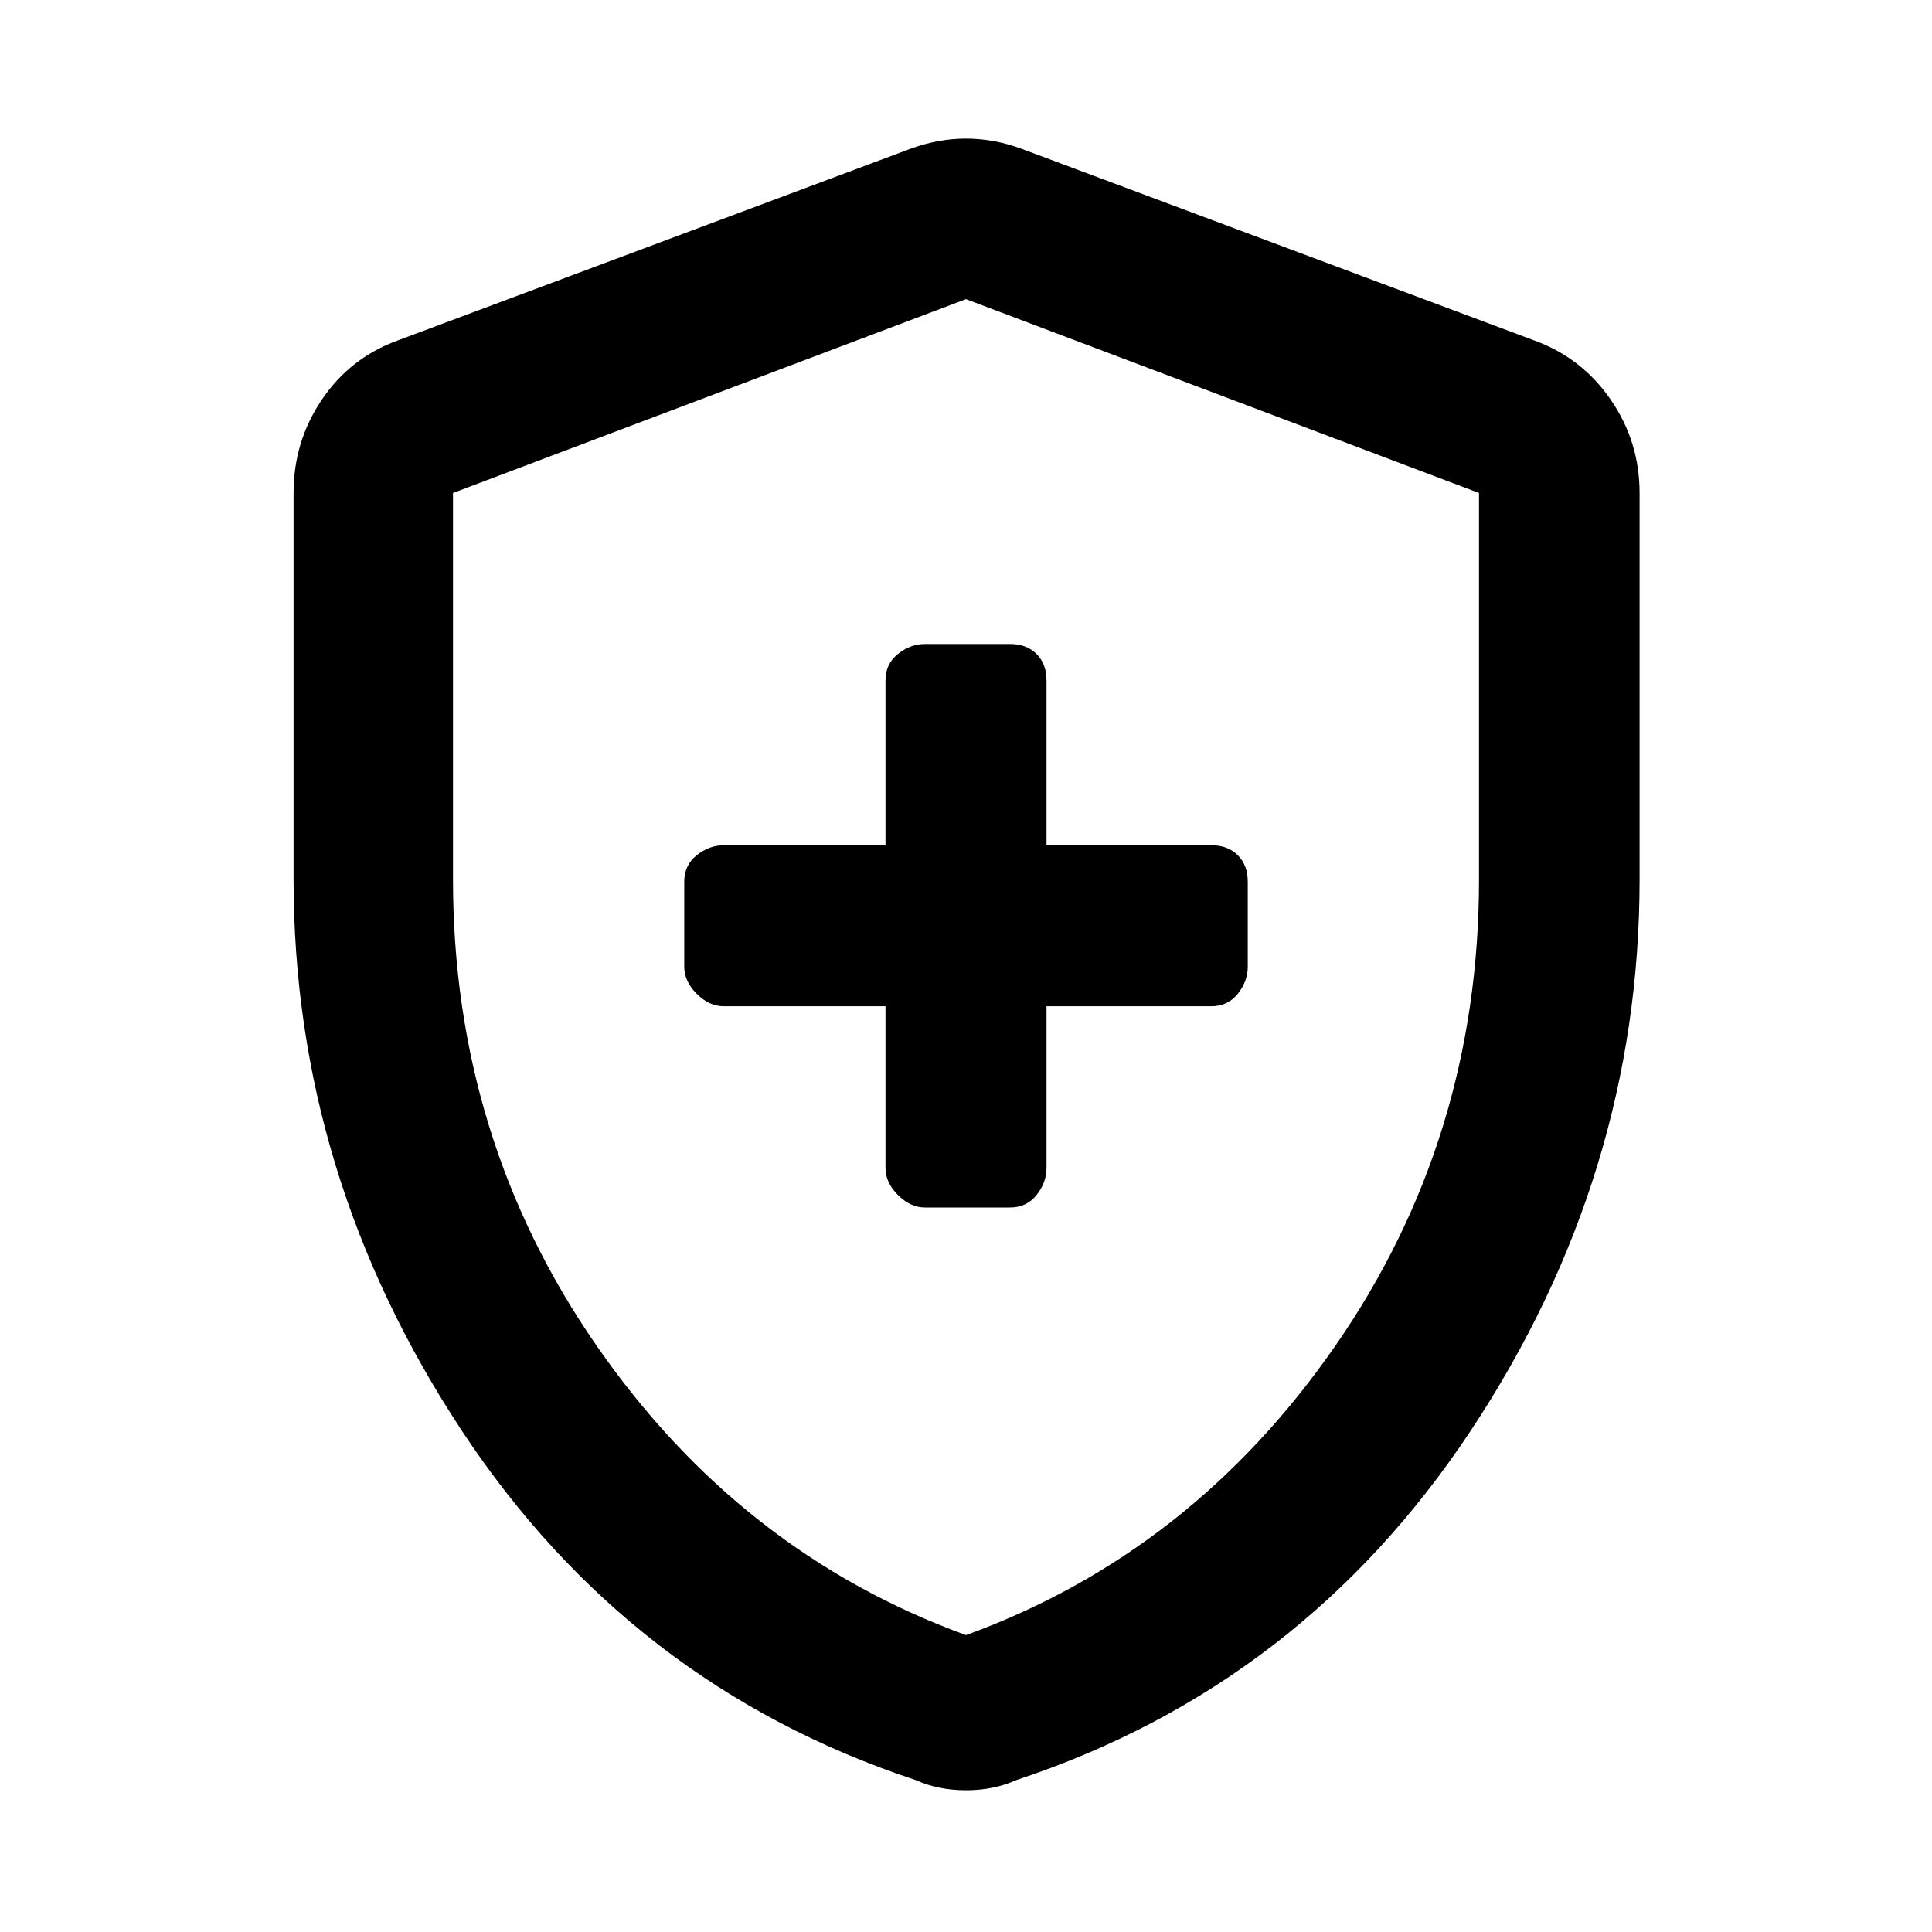 <svg xmlns="http://www.w3.org/2000/svg" height="48" viewBox="0 -960 960 960" width="48"><path d="M440-460v80.39q0 7.22 6.19 13.42 6.2 6.19 13.42 6.19h42.35q8.13 0 13.09-6.19 4.95-6.2 4.95-13.42V-460h81.96q8.13 0 13.09-6.19 4.95-6.2 4.95-13.42v-42.35q0-8.13-4.95-13.09-4.96-4.95-13.09-4.95H520v-81.96q0-8.13-4.95-13.09-4.96-4.95-13.09-4.95h-42.35q-7.22 0-13.42 4.95-6.19 4.96-6.19 13.09V-540h-80.39q-7.22 0-13.42 4.95-6.19 4.96-6.19 13.09v42.35q0 7.22 6.19 13.42 6.2 6.19 13.42 6.19H440Zm40 389.57q-7.02 0-13.27-1.29-6.26-1.28-11.95-3.84-141.82-47-225.37-173.65-83.54-126.64-83.54-273.9v-191.93q0-25.48 13.98-46.25 13.99-20.78 37.45-29.41L452.22-886q13.82-5.13 27.78-5.13t27.78 5.13l254.92 95.3q23.46 8.63 37.73 29.41 14.27 20.77 14.27 46.25v191.93q0 147.26-83.83 273.9-83.83 126.65-225.65 173.65-5.69 2.56-11.95 3.84-6.25 1.29-13.27 1.29Zm0-77.09q112.17-40.83 183.54-143.78 71.37-102.96 71.37-231.8v-191.94L480-811.35l-254.91 96.31v191.94q0 128.84 71.37 231.8Q367.83-188.35 480-147.52Zm0-331.91Z"/></svg>